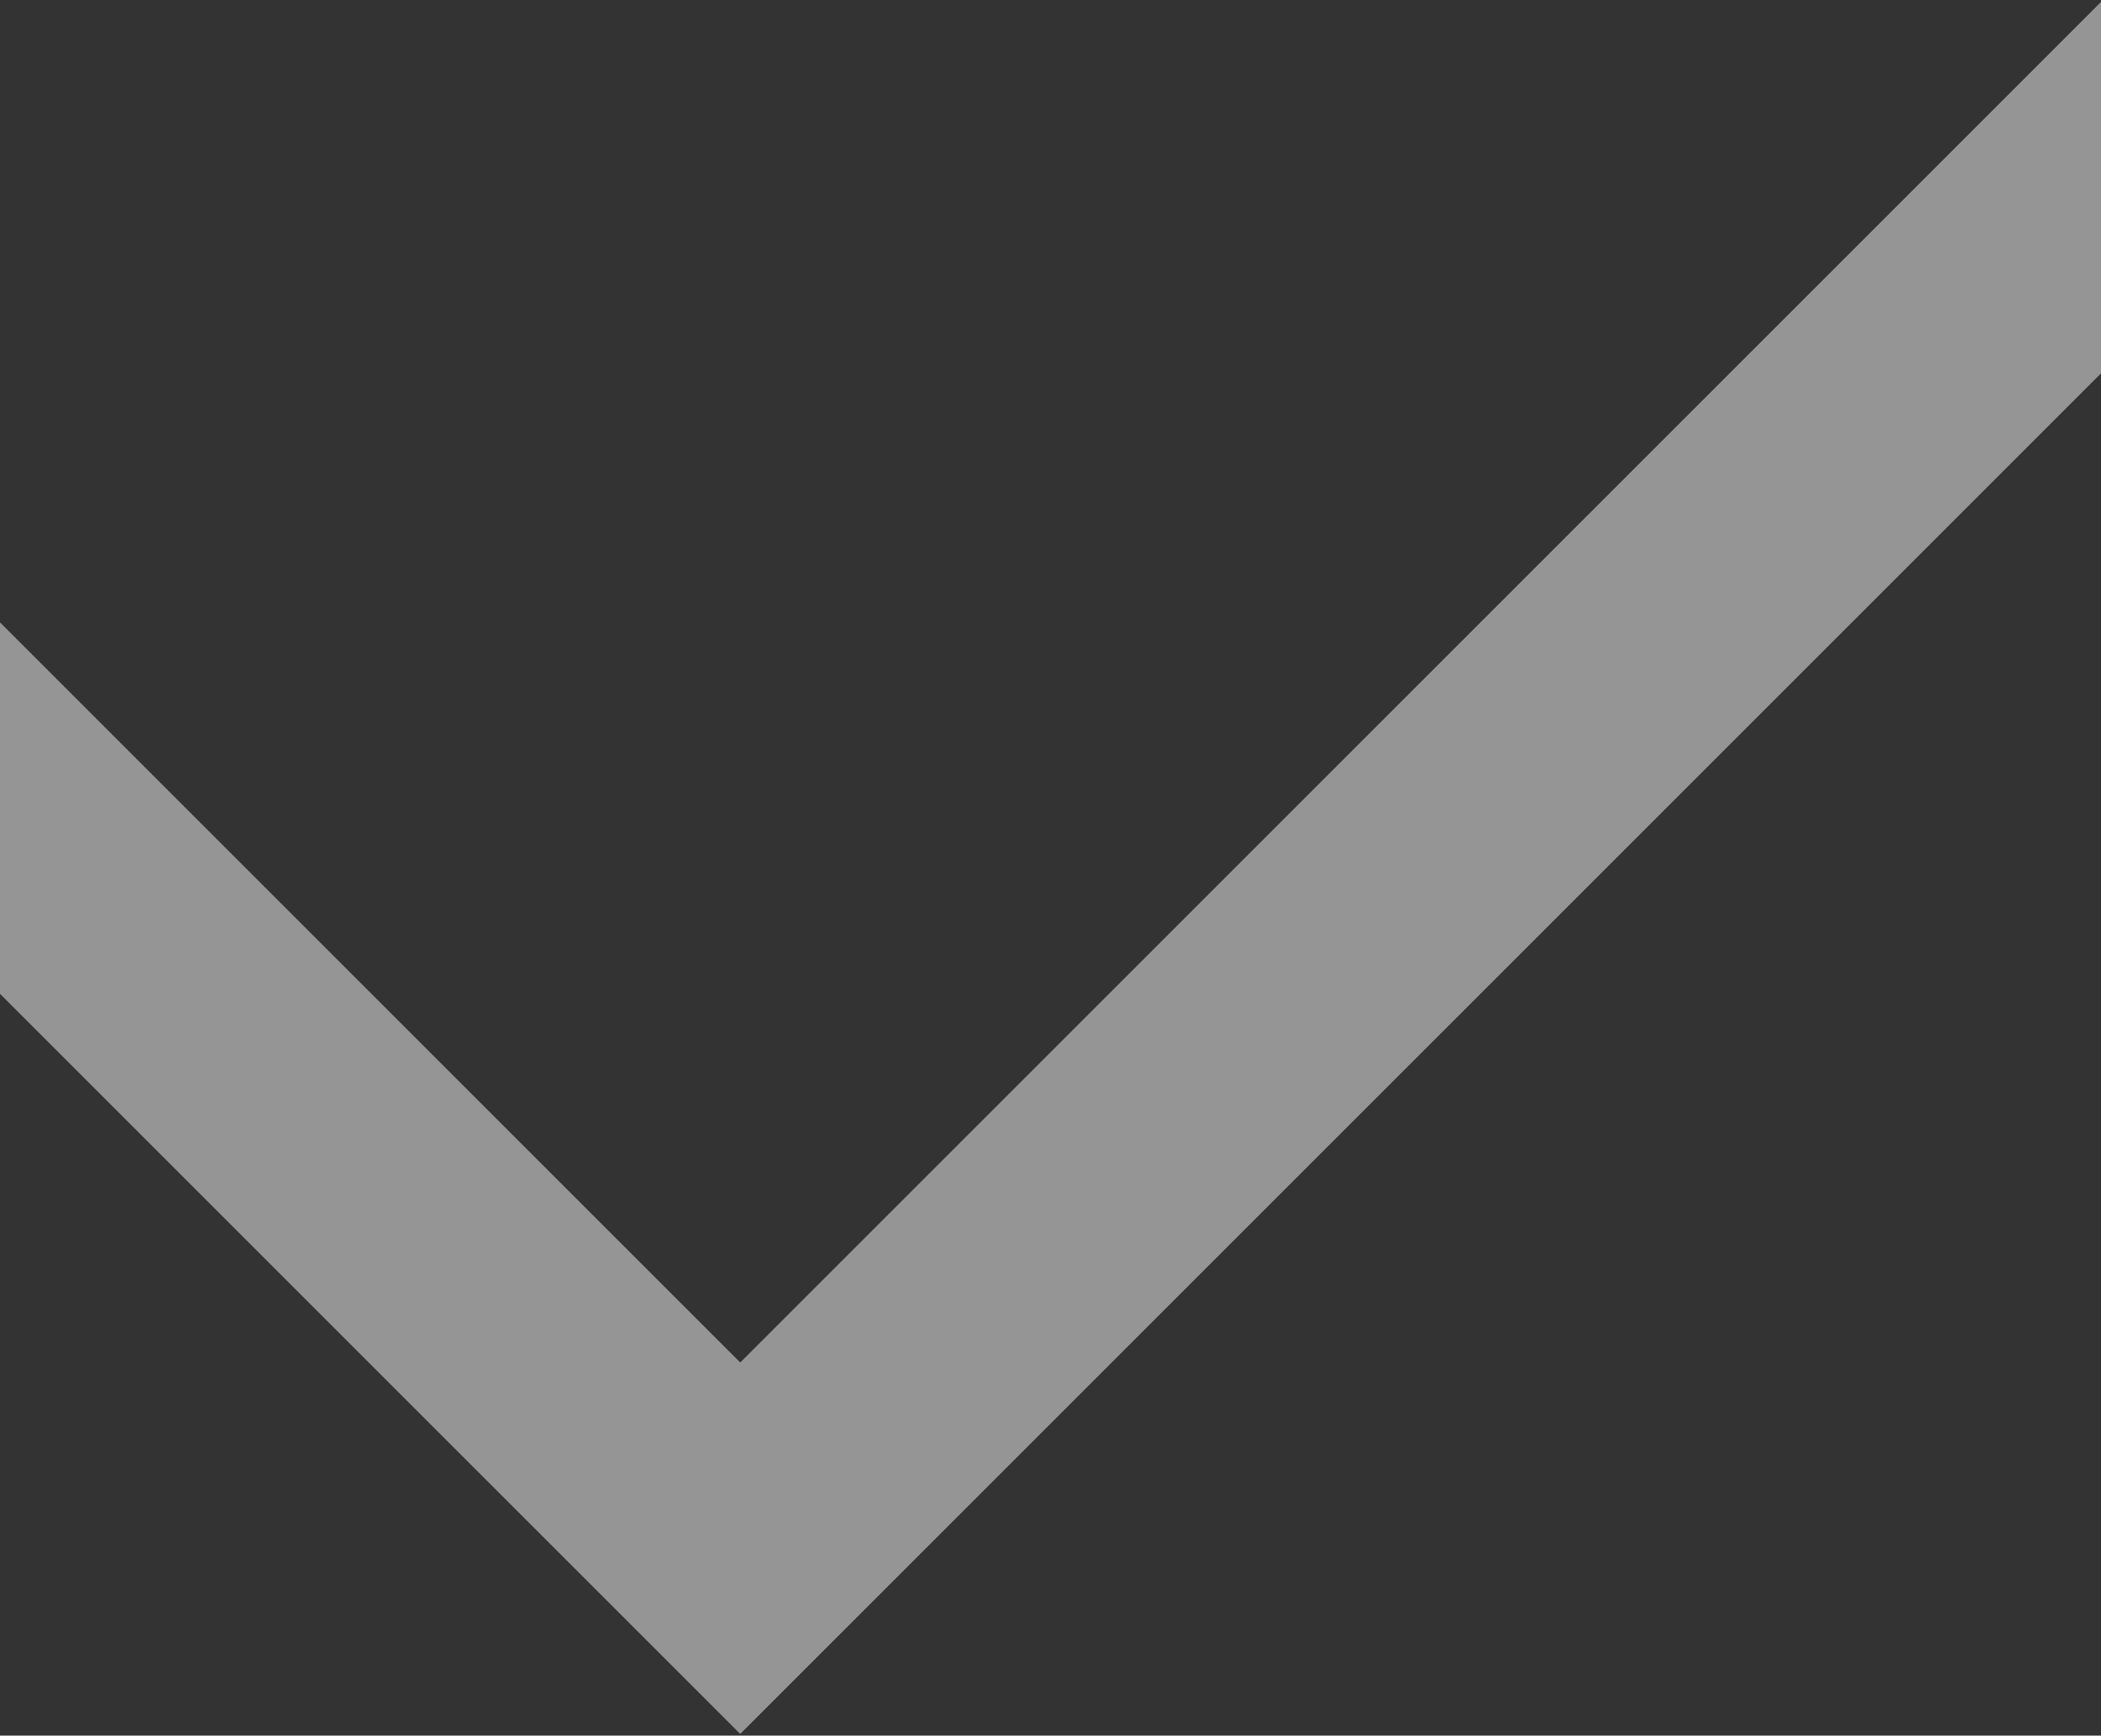 <svg width="374" height="309" viewBox="0 0 374 309" fill="none" xmlns="http://www.w3.org/2000/svg">
<rect x="0" y="0" width="374" height="309" fill="#333333" stroke="none"/>
<path opacity="0.48" fill-rule="evenodd" clip-rule="evenodd" d="M374 0.342V66.473L131.767 308.706L-1.9168e-07 176.939L-3.44209e-06 110.808L131.767 242.575L374 0.342Z" fill="white"/>
</svg>

